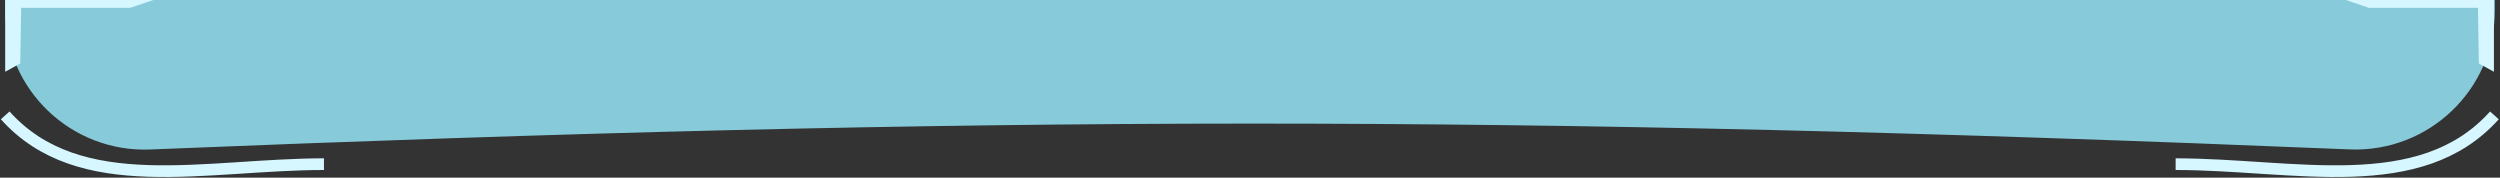 <svg width="1928" height="137" viewBox="0 0 1928 137" fill="none" xmlns="http://www.w3.org/2000/svg">
<rect x="0" y="0" width="1928" height="137" fill="#333333" stroke="none"/>
<path d="M4 0H1924V8.182C1924 69.125 1872.96 117.733 1812.07 115.218C1164.92 88.486 762.553 88.876 115.857 115.283C54.992 117.768 4 69.17 4 8.254V0Z" fill="#89CEDE" fill-opacity="0.98"/>
<path fill-rule="evenodd" clip-rule="evenodd" d="M1911.01 6.036H1826.9L1809.13 0H1923.31V55.329L1911.69 48.958L1911.01 6.036Z" fill="#D6F7FF"/>
<path fill-rule="evenodd" clip-rule="evenodd" d="M16.308 6.036H100.411L118.188 0H4V55.329L15.624 48.958L16.308 6.036Z" fill="#D6F7FF"/>
<path d="M4 88.975C61.436 153.022 158.53 126.6 249.848 126.6" stroke="#D6F7FF" stroke-width="9"/>
<path d="M1923.69 88.975C1866.26 153.022 1769.16 126.6 1677.85 126.6" stroke="#D6F7FF" stroke-width="9"/>
</svg>
